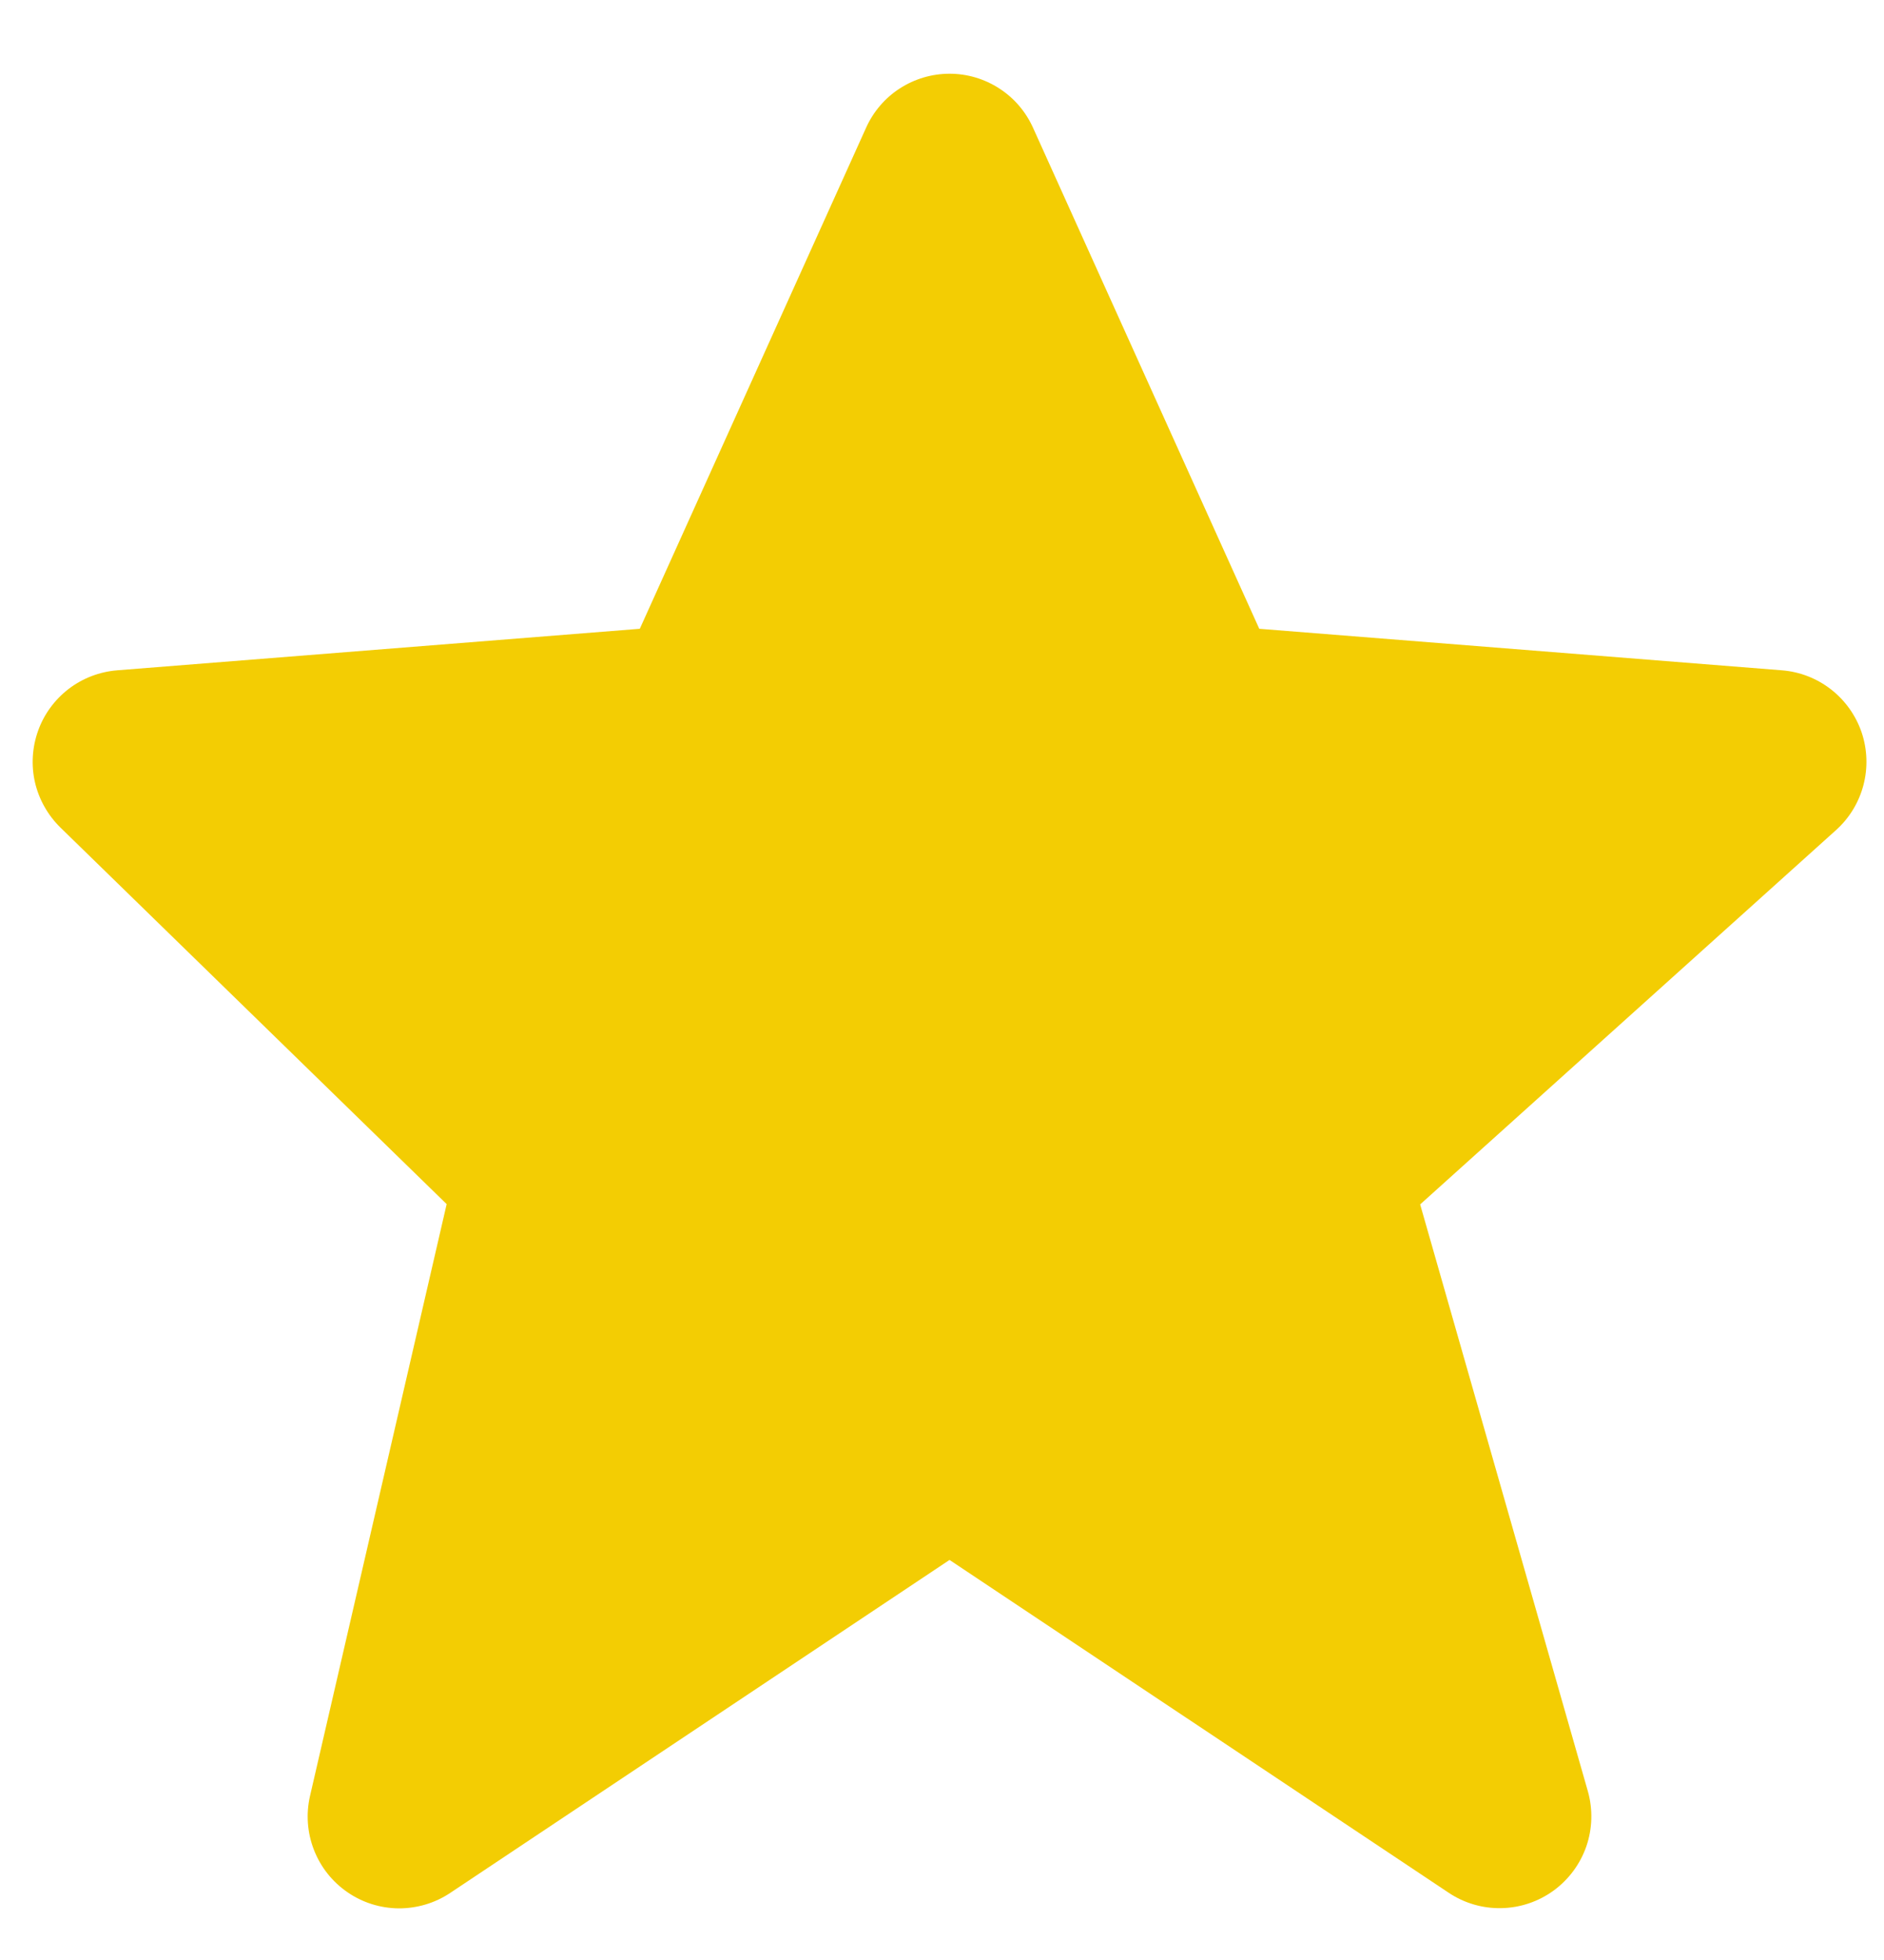 <svg width="25" height="26" viewBox="0 0 25 26" fill="none" xmlns="http://www.w3.org/2000/svg">
<path d="M24.703 9.715C24.626 9.49 24.485 9.292 24.298 9.146C24.11 8.999 23.884 8.911 23.646 8.892L16.71 8.341L13.709 1.697C13.613 1.483 13.458 1.301 13.261 1.174C13.064 1.046 12.835 0.978 12.601 0.978C12.366 0.978 12.137 1.046 11.94 1.173C11.743 1.3 11.588 1.482 11.492 1.696L8.49 8.341L1.554 8.892C1.321 8.911 1.098 8.996 0.912 9.138C0.727 9.28 0.585 9.472 0.506 9.692C0.427 9.912 0.412 10.15 0.464 10.378C0.517 10.605 0.634 10.813 0.801 10.977L5.927 15.973L4.114 23.823C4.059 24.061 4.077 24.31 4.165 24.537C4.253 24.765 4.407 24.96 4.608 25.099C4.808 25.238 5.046 25.313 5.29 25.315C5.534 25.316 5.773 25.245 5.976 25.109L12.6 20.693L19.225 25.109C19.432 25.247 19.677 25.318 19.925 25.312C20.174 25.307 20.415 25.225 20.616 25.079C20.817 24.932 20.968 24.728 21.05 24.493C21.131 24.258 21.138 24.003 21.071 23.764L18.845 15.977L24.364 11.011C24.726 10.685 24.858 10.176 24.703 9.715Z" fill="#F3CD03"/>
</svg>
